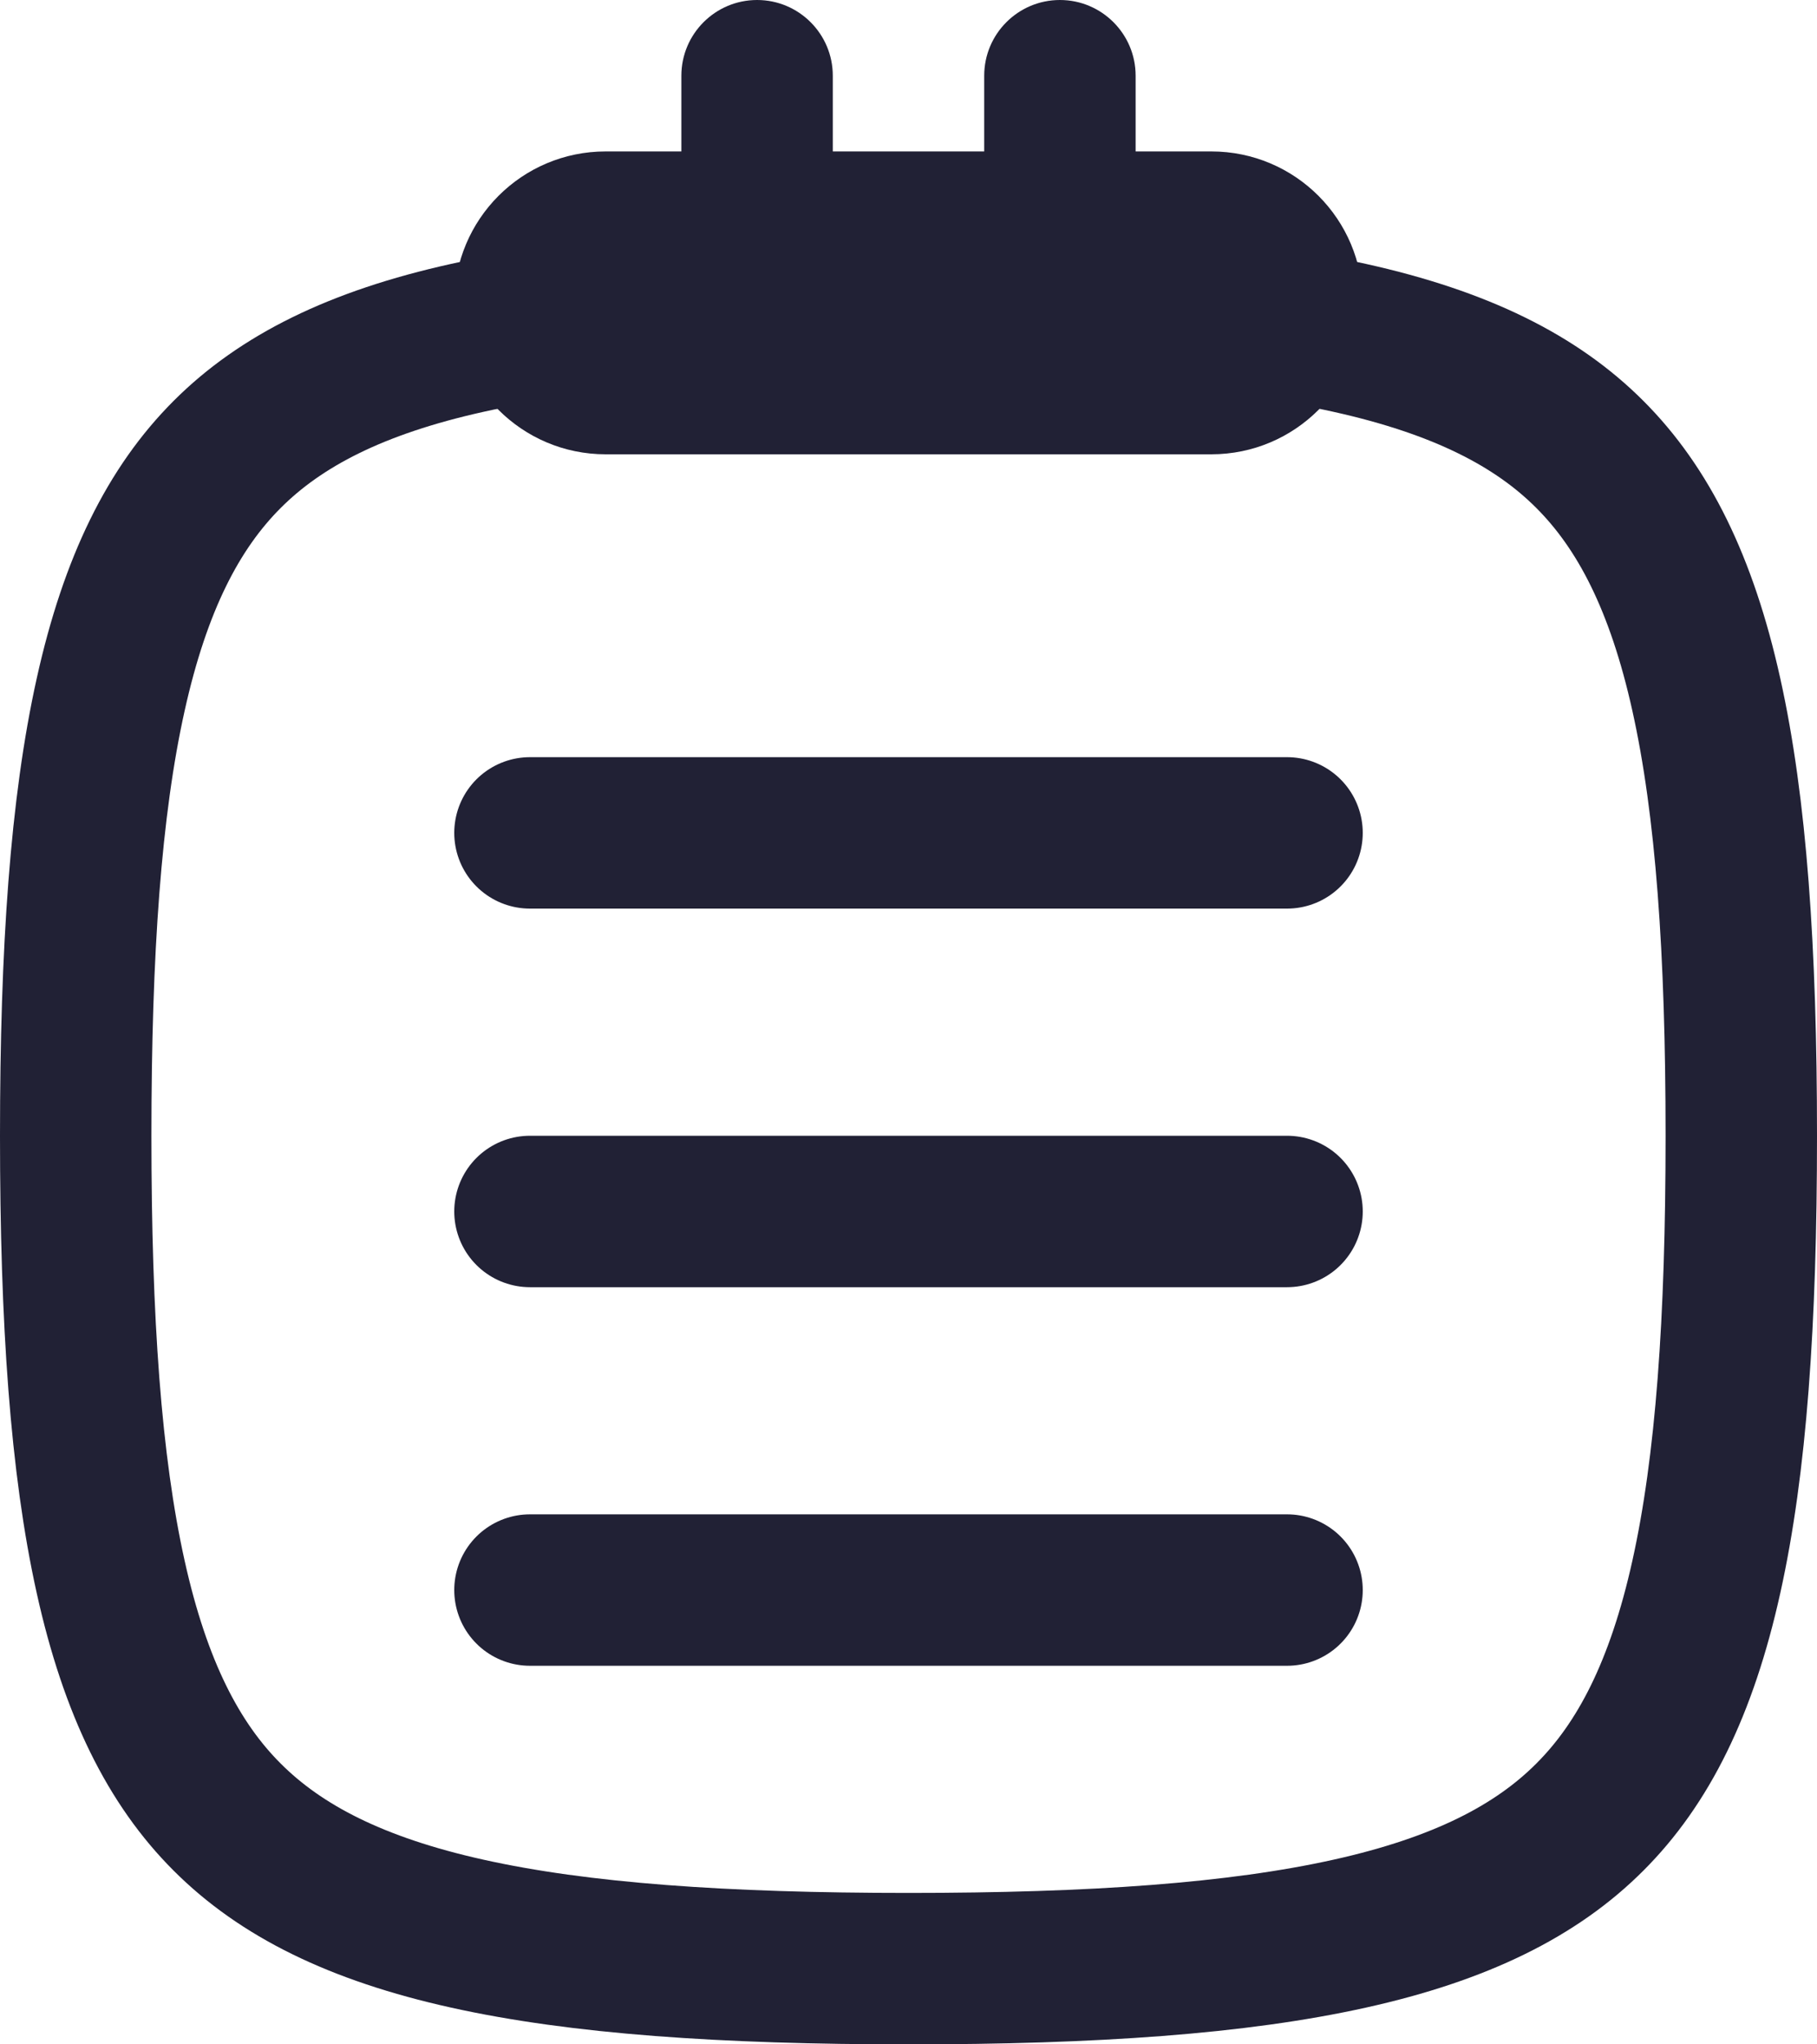 <svg width="24" height="27" viewBox="0 0 24 27" fill="none" xmlns="http://www.w3.org/2000/svg">
<path d="M12 26C14.448 26 16.346 25.867 17.827 25.538C19.296 25.212 20.293 24.706 20.999 23.999C21.706 23.293 22.212 22.296 22.538 20.827C22.867 19.346 23 17.448 23 15C23 12.552 22.867 10.653 22.538 9.173C22.212 7.704 21.706 6.708 20.999 6.001C20.293 5.294 19.296 4.788 17.827 4.462C16.346 4.133 14.448 4 12 4C9.552 4 7.654 4.133 6.173 4.462C4.704 4.788 3.708 5.294 3.001 6.001C2.294 6.708 1.788 7.704 1.462 9.173C1.133 10.653 1 12.552 1 15C1 17.448 1.133 19.346 1.462 20.827C1.788 22.296 2.294 23.293 3.001 23.999C3.708 24.706 4.704 25.212 6.173 25.538C7.654 25.867 9.552 26 12 26Z" stroke="#212135" stroke-width="2" stroke-linecap="round" stroke-linejoin="round"/>
<path fill-rule="evenodd" clip-rule="evenodd" d="M10 0C10.552 0 11 0.448 11 1V2H13V1C13 0.448 13.448 0 14 0C14.552 0 15 0.448 15 1V2H16C17.105 2 18 2.895 18 4C18 5.105 17.105 6 16 6H8C6.895 6 6 5.105 6 4C6 2.895 6.895 2 8 2H9V1C9 0.448 9.448 0 10 0Z" fill="#212135"/>
<path d="M7 21H17" stroke="#212135" stroke-width="2" stroke-linecap="round" stroke-linejoin="round"/>
<path d="M7 16H17" stroke="#212135" stroke-width="2" stroke-linecap="round" stroke-linejoin="round"/>
<path d="M7 11H17" stroke="#212135" stroke-width="2" stroke-linecap="round" stroke-linejoin="round"/>
</svg>
